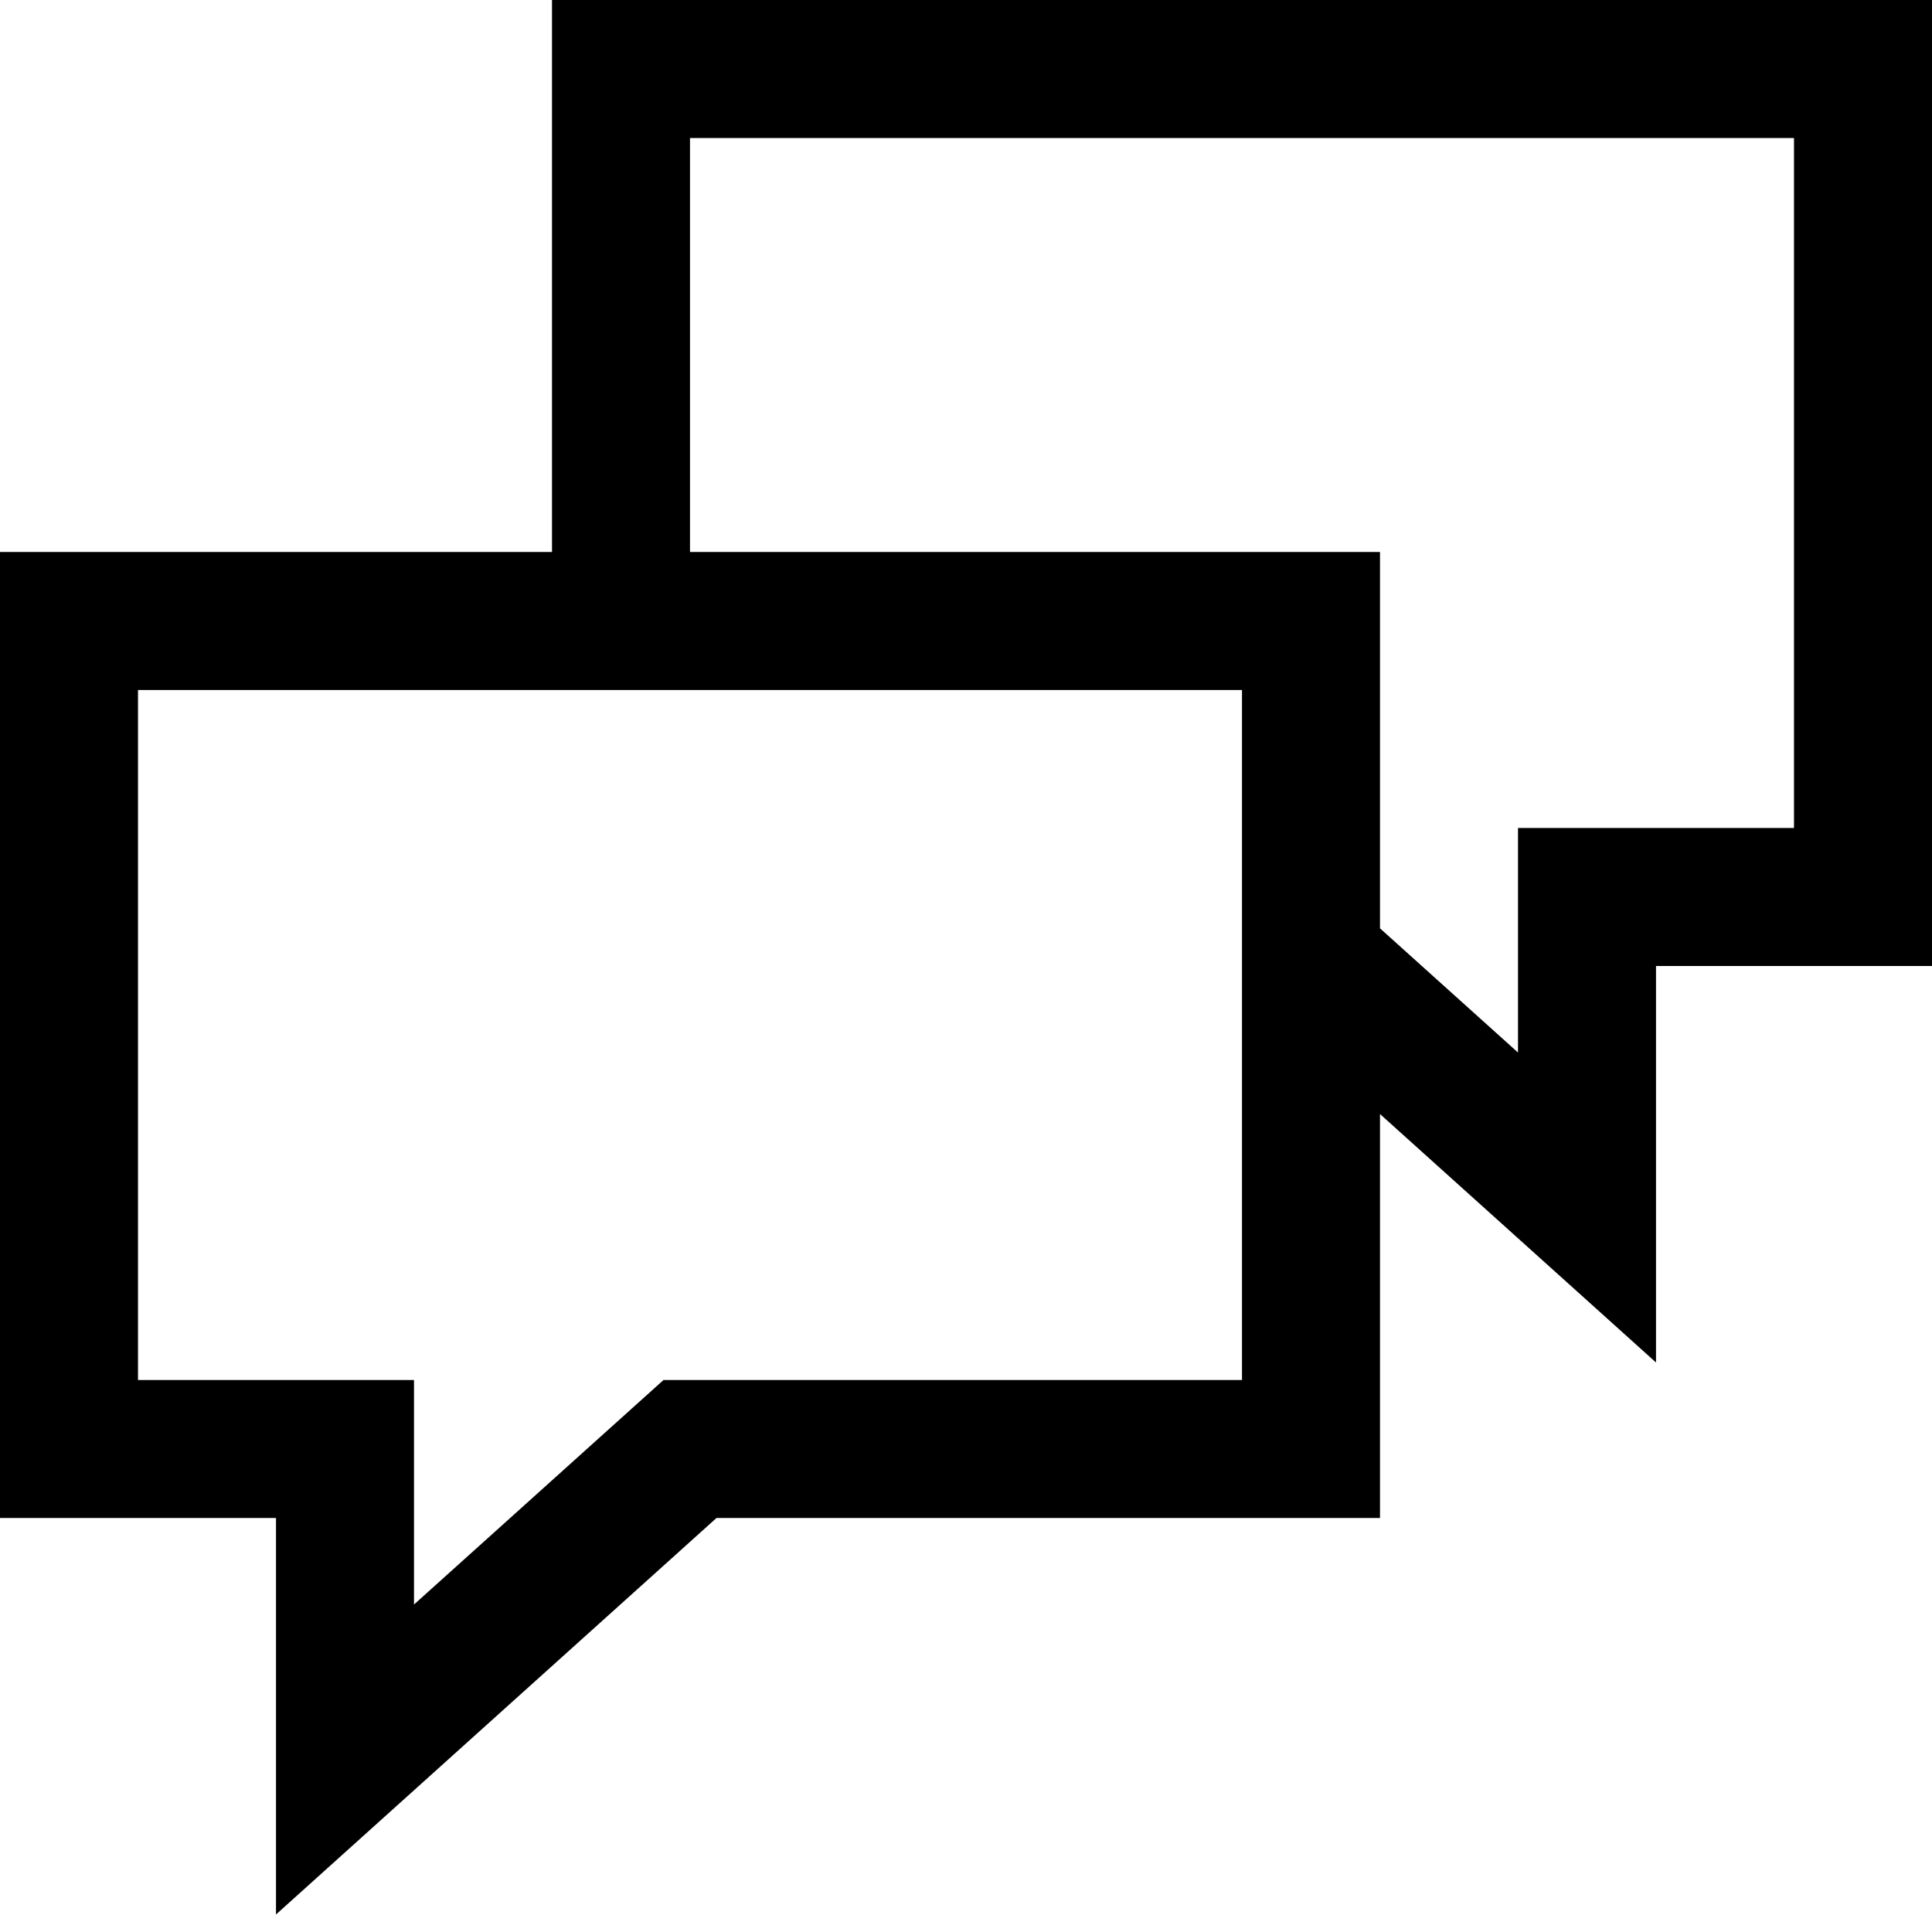 <svg xmlns="http://www.w3.org/2000/svg" viewBox="0 0 448 448"><path d="M128 0v128h-128v224h64v91.938l102.14-91.938h153.86v-93.67l64 57.607v-91.937h64v-224h-320zm160 320h-134.14l-57.86 52.063v-52.063h-64v-160h256v160zm128-128h-64v52.063l-32-28.795v-87.268h-160v-96h256v160z"/></svg>